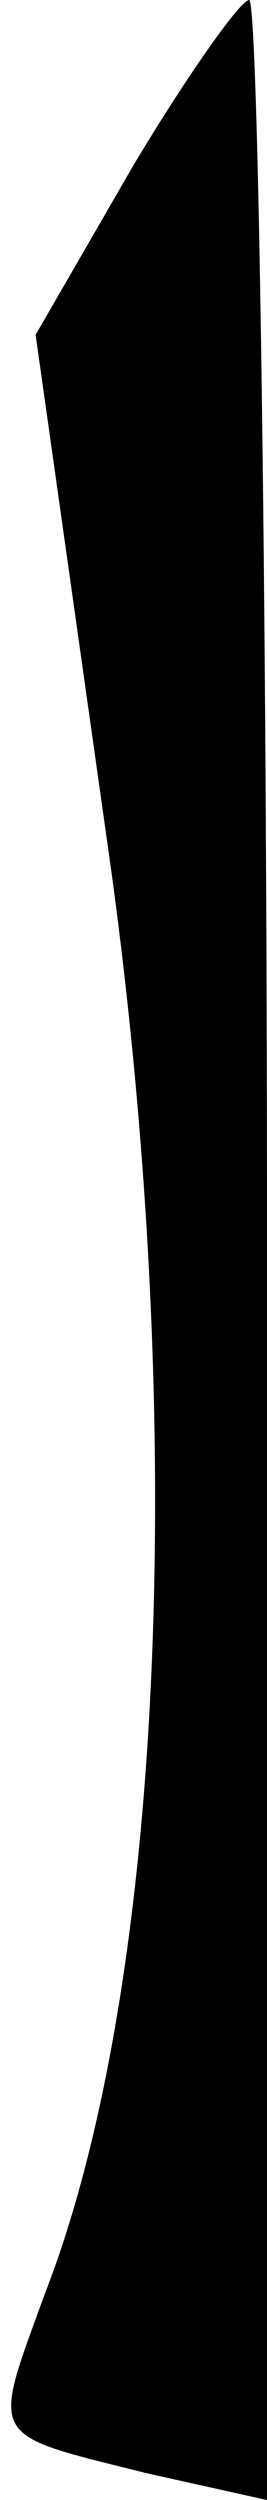 <?xml version="1.0" standalone="no"?>
<!DOCTYPE svg PUBLIC "-//W3C//DTD SVG 20010904//EN"
 "http://www.w3.org/TR/2001/REC-SVG-20010904/DTD/svg10.dtd">
<svg version="1.0" xmlns="http://www.w3.org/2000/svg"
 width="6pt" height="56pt" viewBox="0 0 6 56"
 preserveAspectRatio="xMidYMid meet">
<g transform="translate(0,56) scale(0.1,-0.1)"
fill="#000000" stroke="none">
<path fill="#000000" stroke="none" d="M30 523 l-22 -38 17 -120 c17 -124 12
-250 -15 -319 -12 -33 -13 -31 23 -40 l27 -6 0 280 c0 154 -2 280 -4 280 -2 0
-14 -17 -26 -37z"/>
</g>
</svg>
